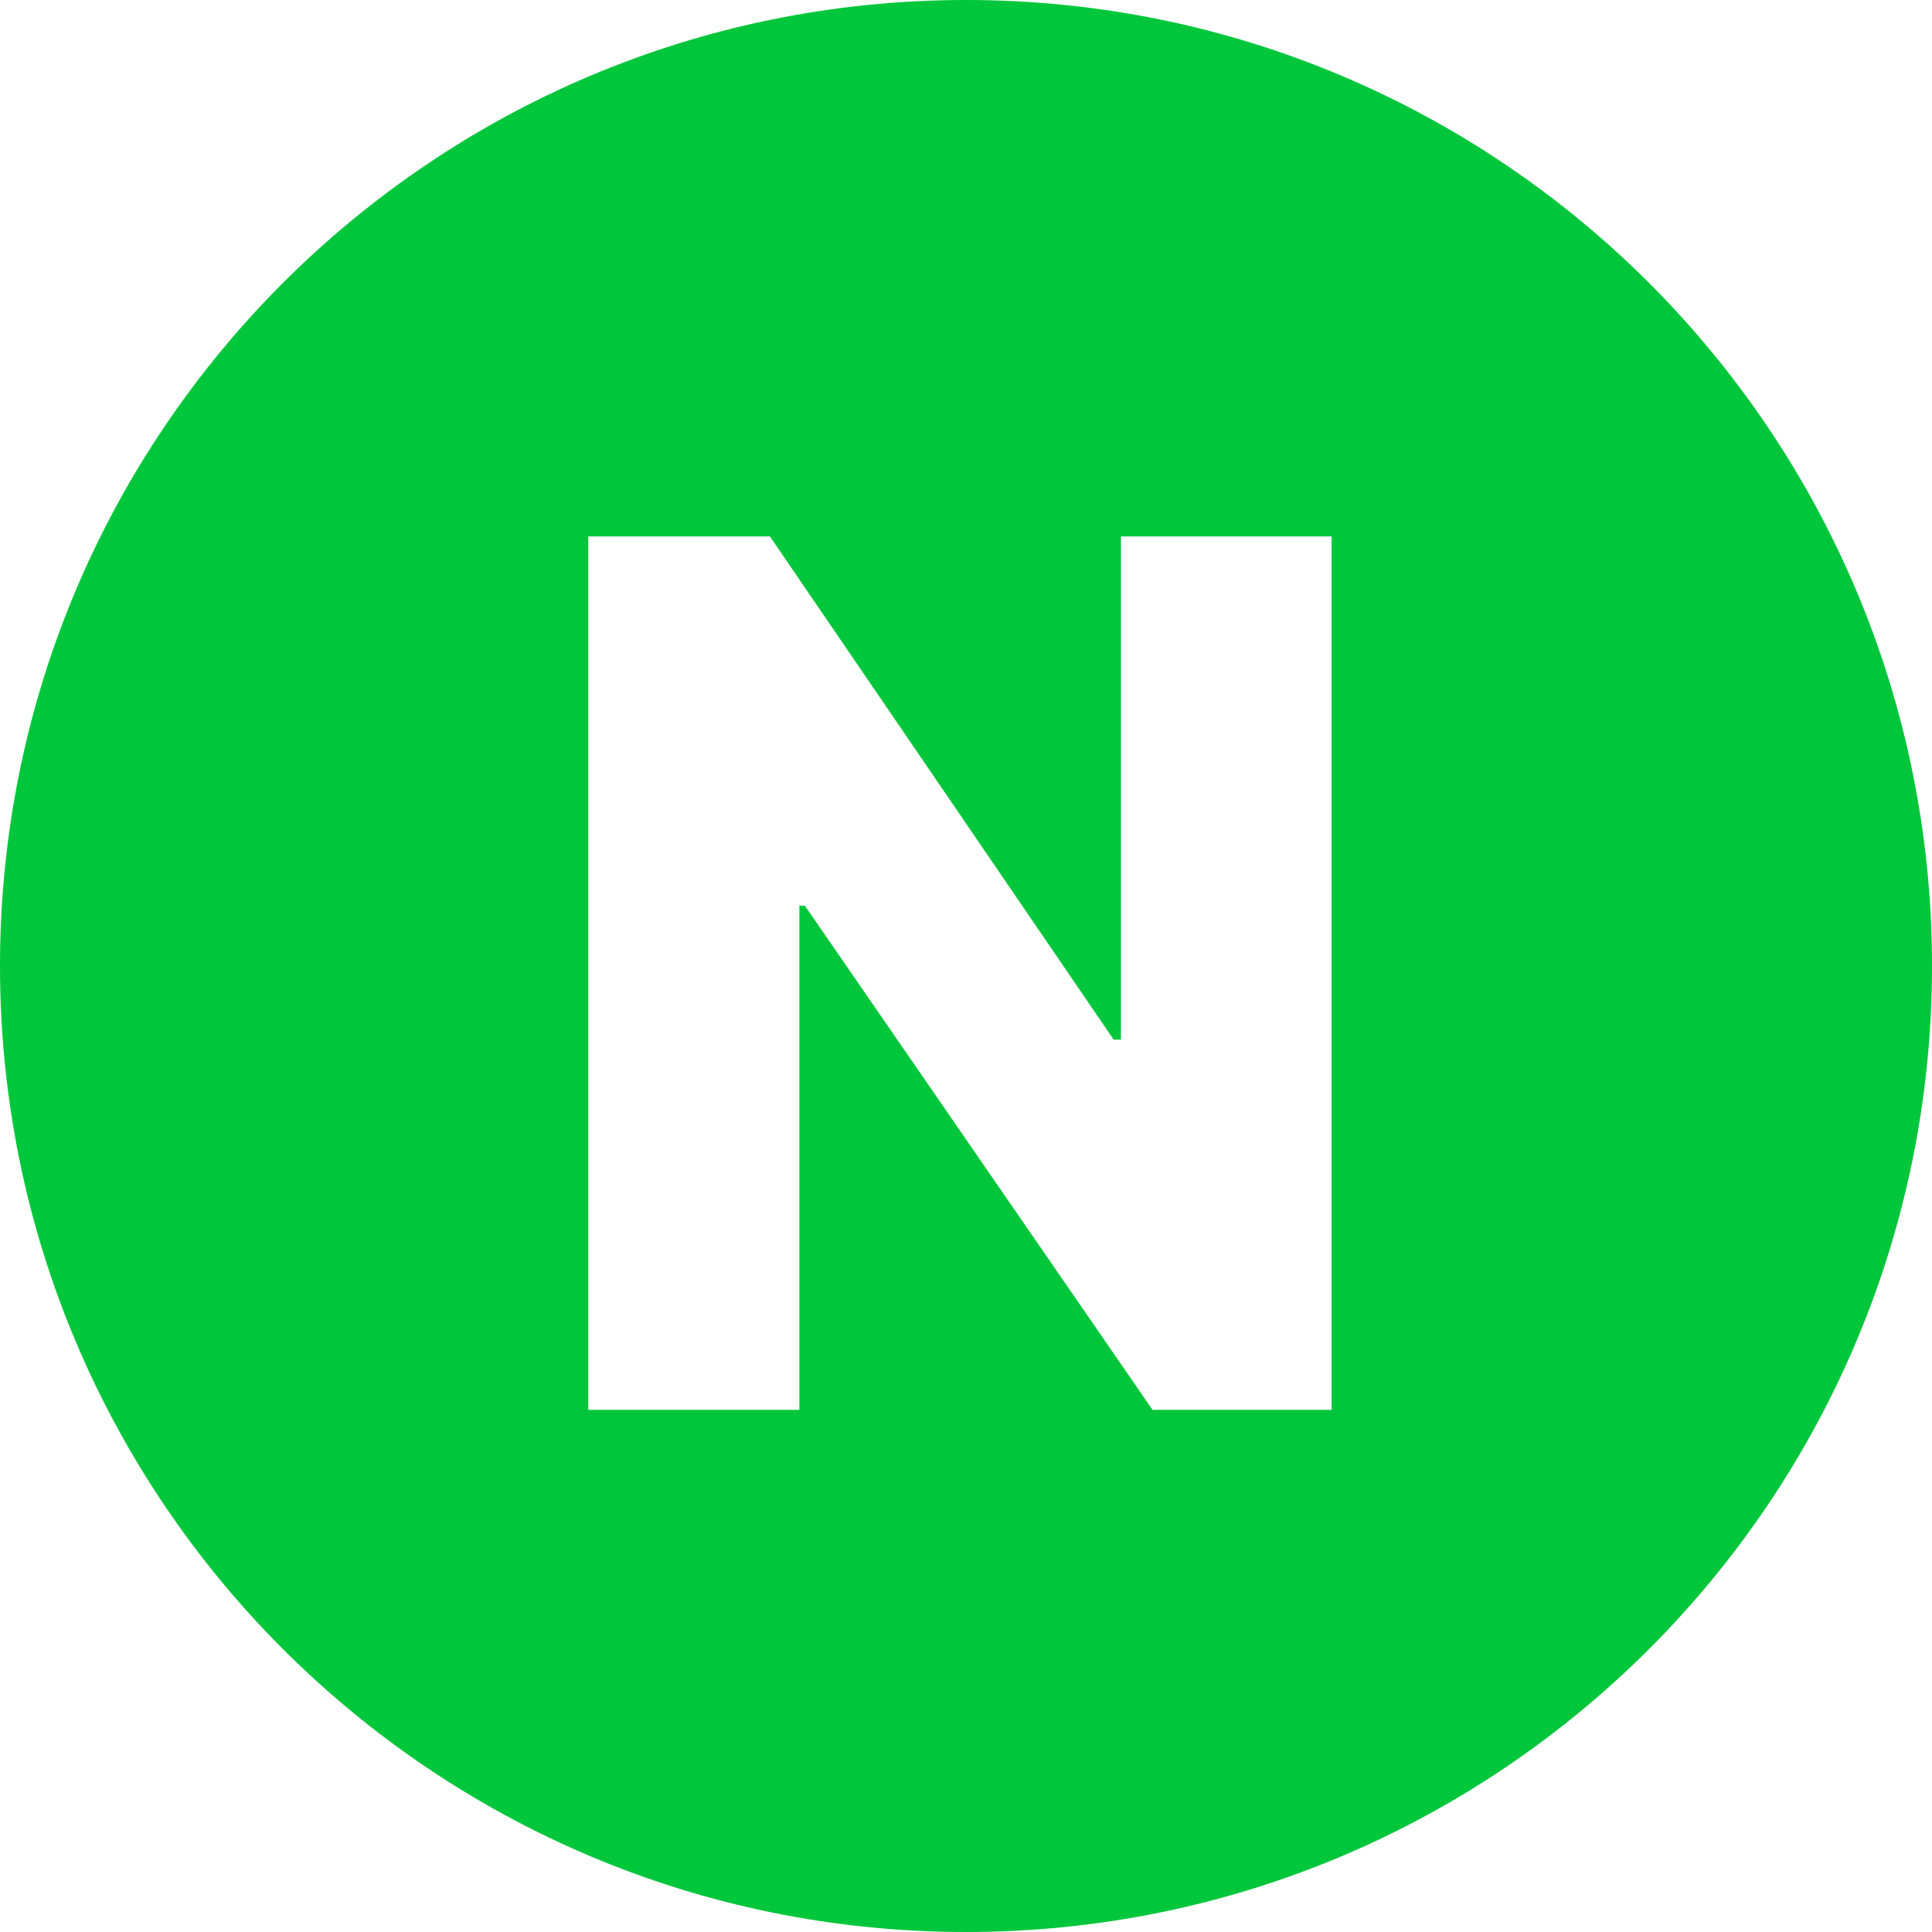 <svg width="37" height="37" viewBox="0 0 37 37" fill="none" xmlns="http://www.w3.org/2000/svg">
<path fill-rule="evenodd" clip-rule="evenodd" d="M18.5 37C28.717 37 37 28.717 37 18.5C37 8.283 28.717 0 18.5 0C8.283 0 0 8.283 0 18.5C0 28.717 8.283 37 18.5 37ZM25.502 27V10.273H21.467V19.91H21.328L14.745 10.273H11.266V27H15.309V17.346H15.415L22.072 27H25.502Z" fill="#00C63B"/>
</svg>
